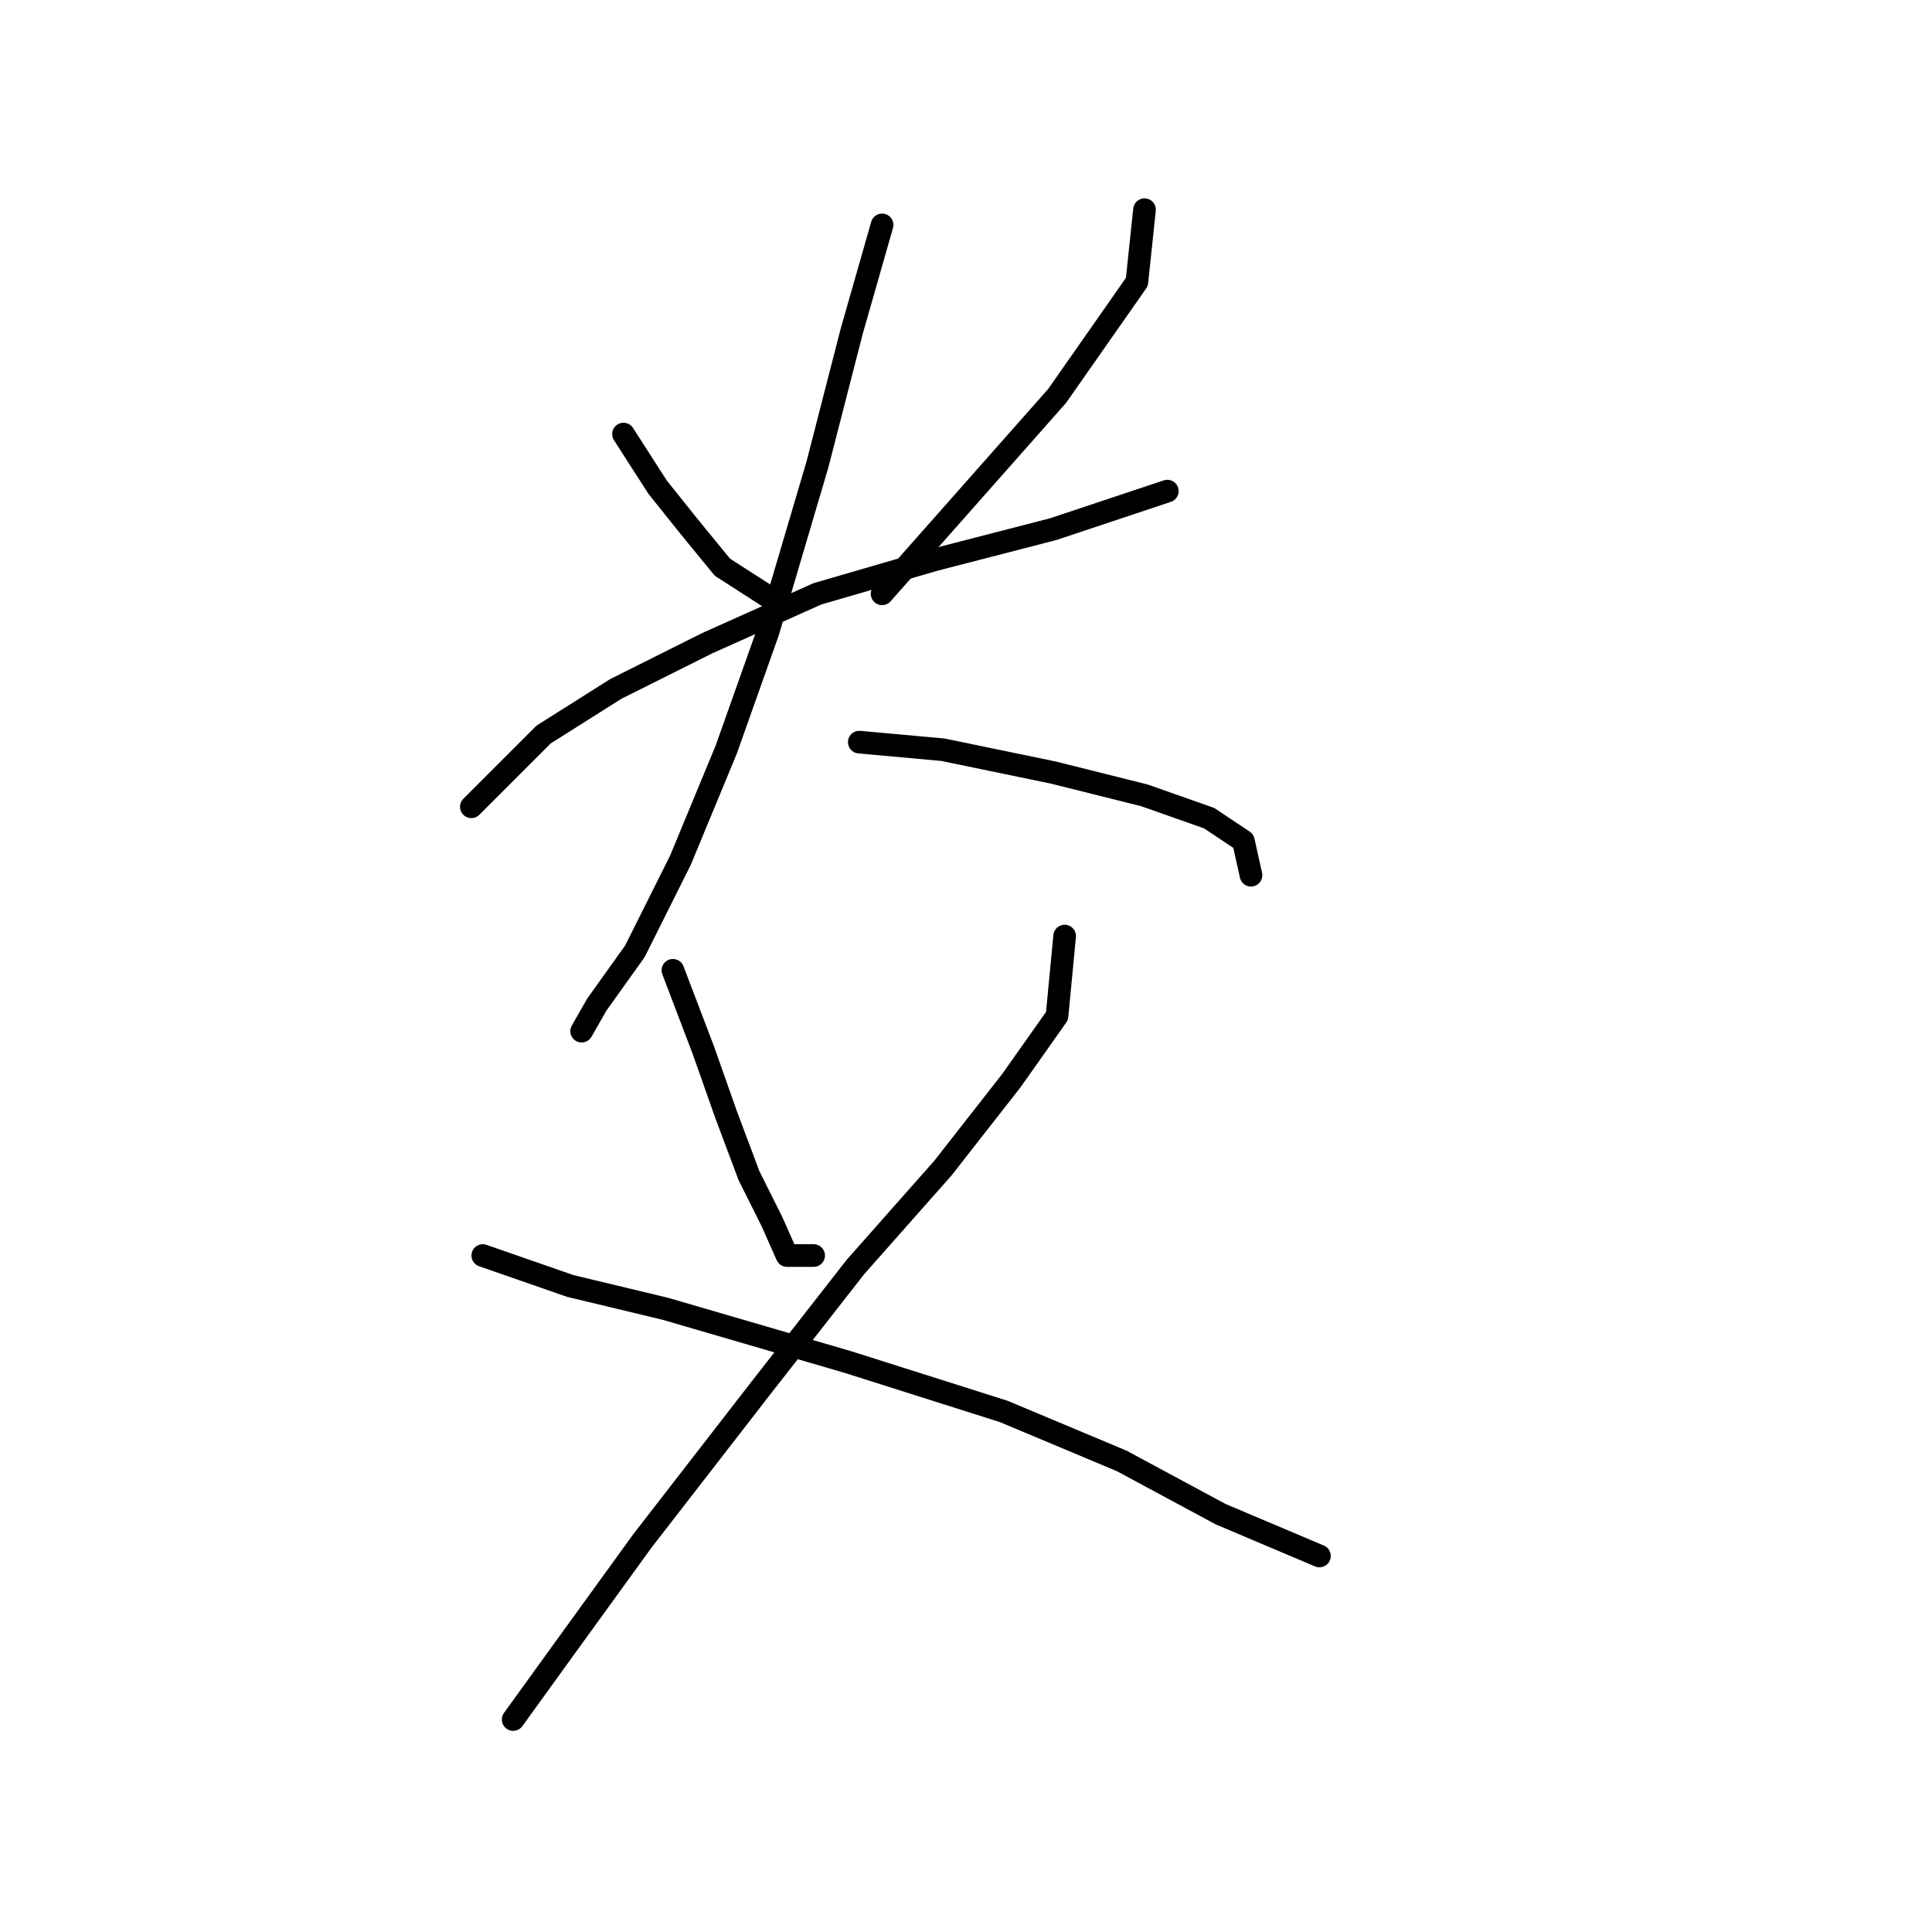 <?xml version="1.0" standalone="no"?>
    <svg width="256" height="256" xmlns="http://www.w3.org/2000/svg" version="1.1">
    <polyline stroke="black" stroke-width="3" stroke-linecap="round" fill="transparent" stroke-linejoin="round" points="82.615 57.517 87.15 64.572 91.182 69.611 95.717 75.154 102.772 79.69 102.772 79.69 " />
        <polyline stroke="black" stroke-width="3" stroke-linecap="round" fill="transparent" stroke-linejoin="round" points="151.653 27.785 150.645 37.36 140.063 52.478 116.882 78.682 116.882 78.682 " />
        <polyline stroke="black" stroke-width="3" stroke-linecap="round" fill="transparent" stroke-linejoin="round" points="62.458 106.902 72.033 97.327 81.607 91.28 93.701 85.233 108.315 78.682 123.937 74.146 139.559 70.115 154.676 65.076 154.676 65.076 " />
        <polyline stroke="black" stroke-width="3" stroke-linecap="round" fill="transparent" stroke-linejoin="round" points="116.882 29.801 112.851 43.911 108.315 61.548 101.764 83.721 96.221 99.343 90.174 113.957 84.127 126.051 79.088 133.106 77.072 136.633 77.072 136.633 " />
        <polyline stroke="black" stroke-width="3" stroke-linecap="round" fill="transparent" stroke-linejoin="round" points="113.858 98.335 124.945 99.343 139.559 102.366 151.653 105.39 160.22 108.413 164.755 111.437 165.763 115.972 165.763 115.972 " />
        <polyline stroke="black" stroke-width="3" stroke-linecap="round" fill="transparent" stroke-linejoin="round" points="89.166 128.57 93.197 139.153 96.221 147.72 99.245 155.782 102.268 161.83 104.284 166.365 107.811 166.365 107.811 166.365 " />
        <polyline stroke="black" stroke-width="3" stroke-linecap="round" fill="transparent" stroke-linejoin="round" points="141.07 124.035 140.063 134.618 134.015 143.184 124.945 154.775 113.354 167.877 100.756 184.002 85.135 204.159 74.552 218.773 68.001 227.844 68.001 227.844 " />
        <polyline stroke="black" stroke-width="3" stroke-linecap="round" fill="transparent" stroke-linejoin="round" points="63.97 166.365 75.56 170.396 88.158 173.42 112.347 180.475 133.008 187.026 148.629 193.577 161.731 200.632 174.833 206.175 174.833 206.175 " />
        </svg>